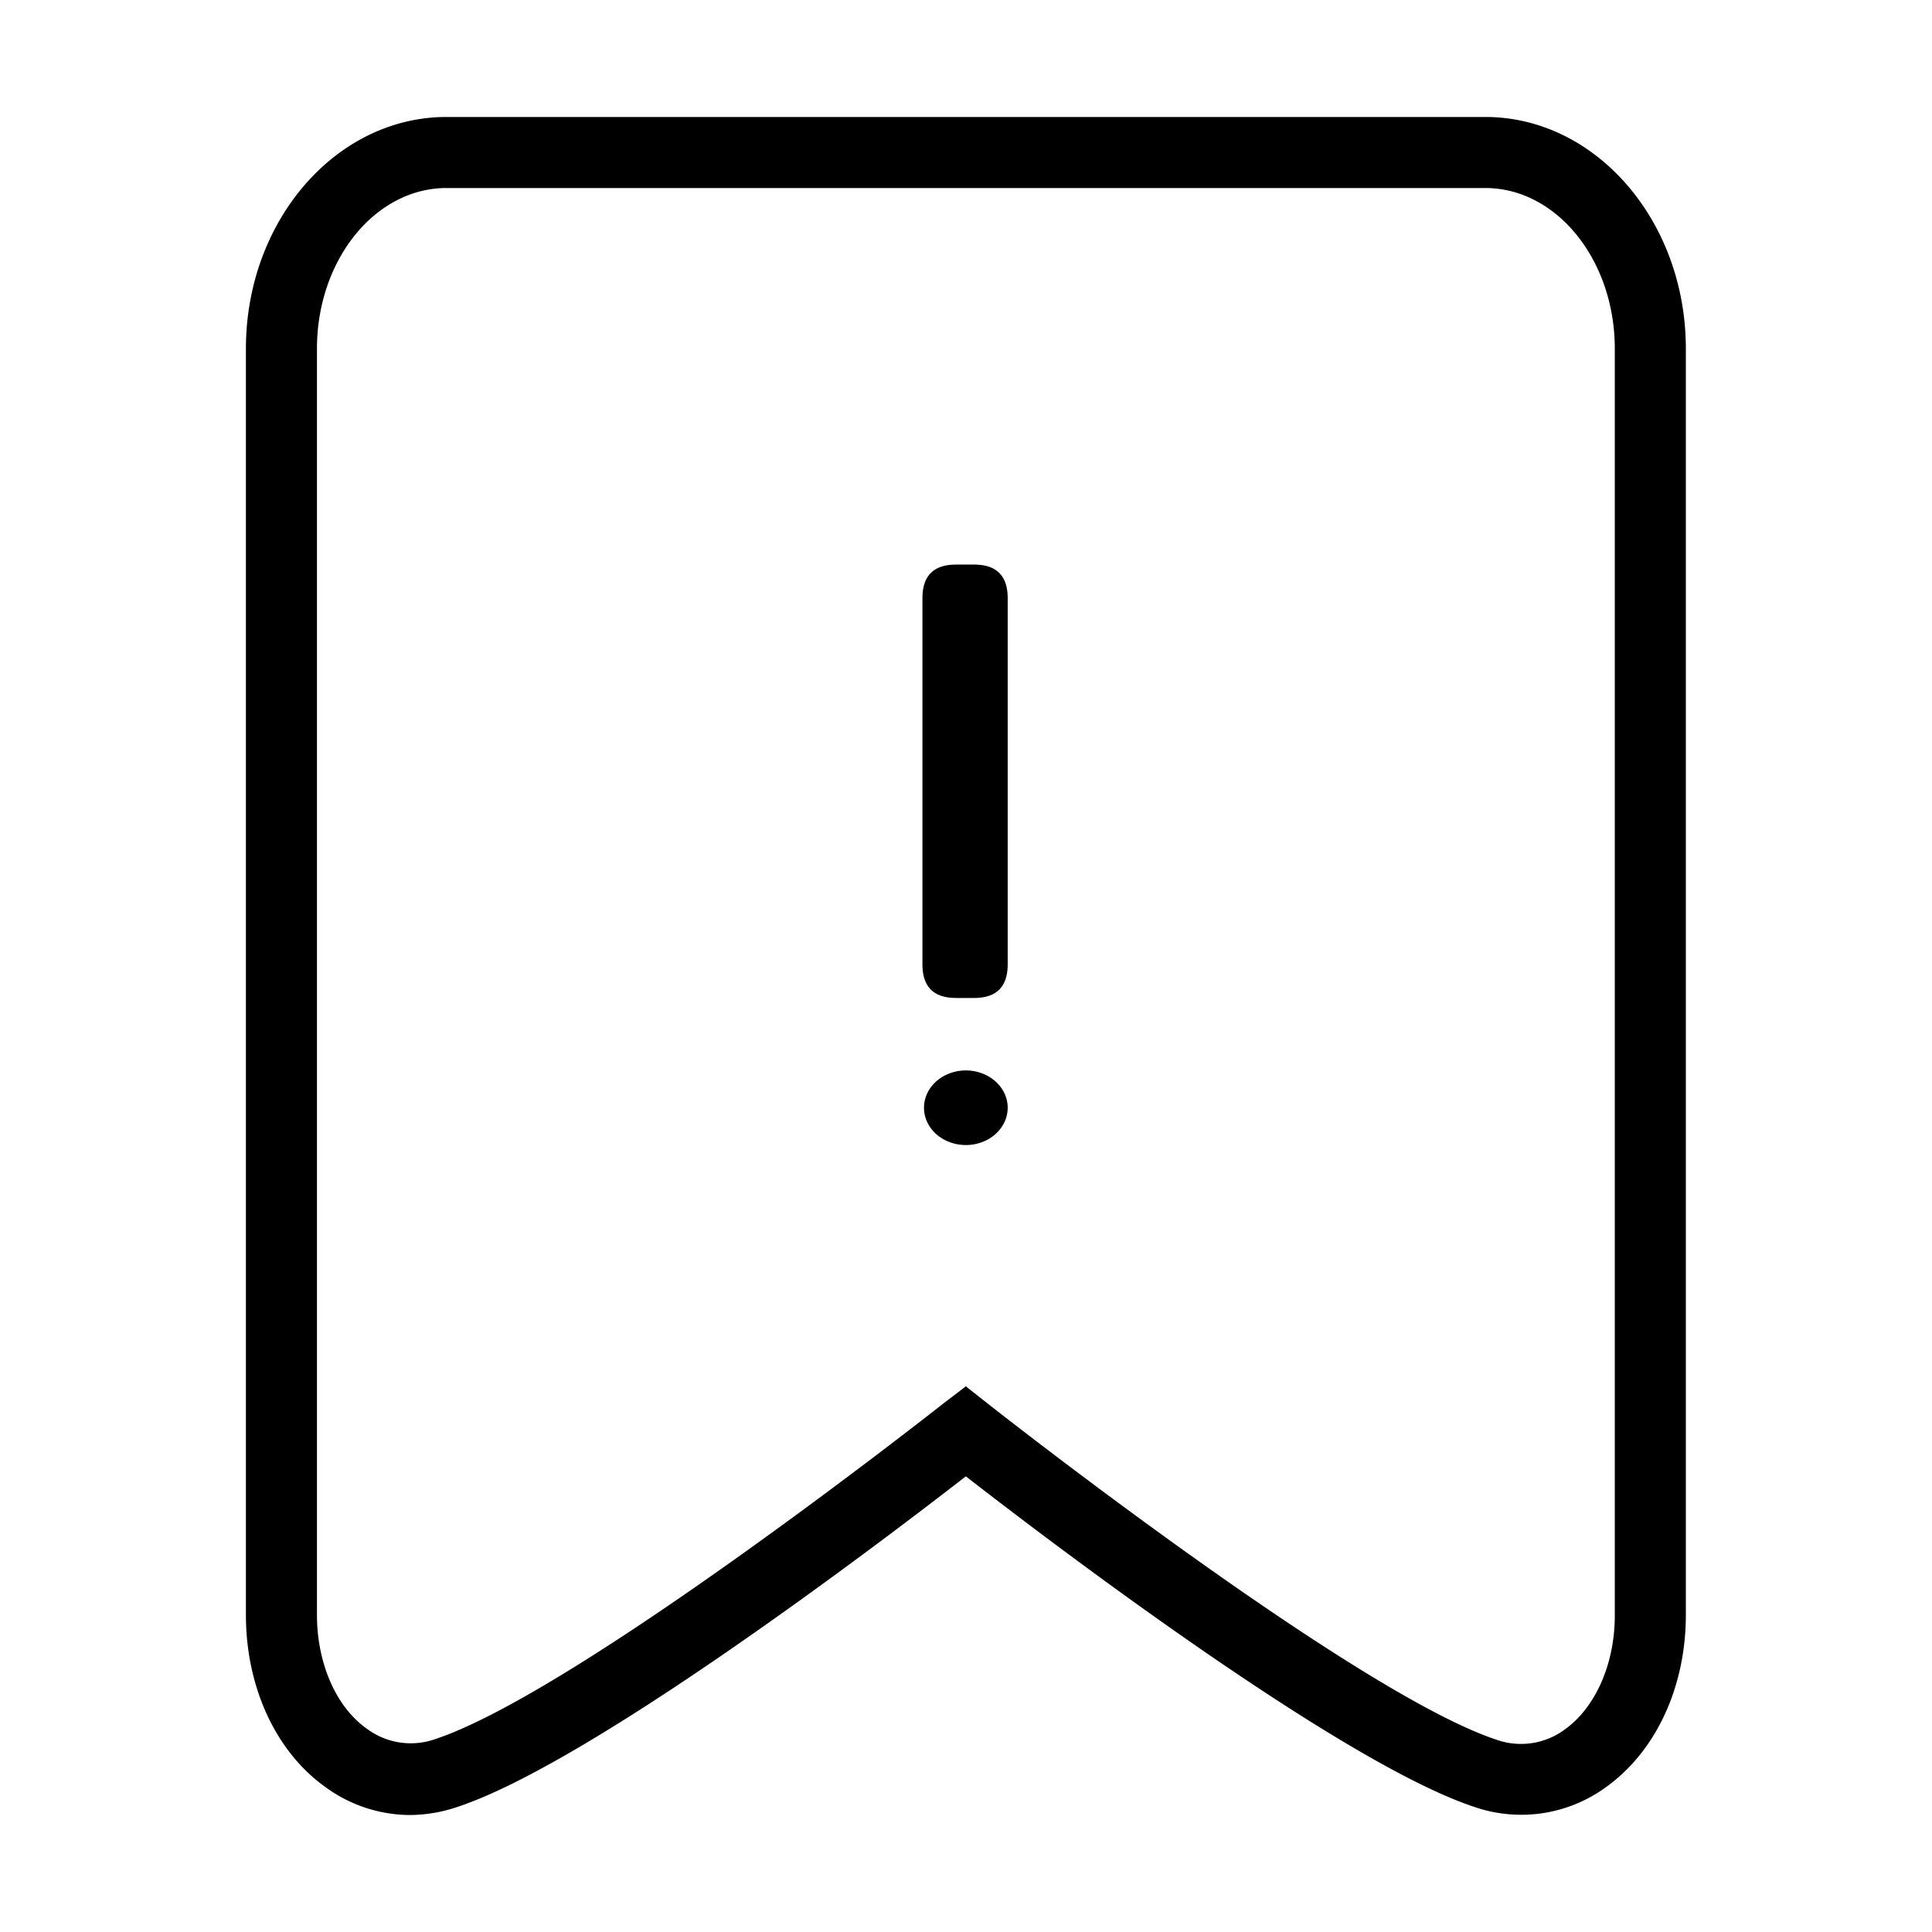 <svg class="icon" viewBox="0 0 1024 1024" xmlns="http://www.w3.org/2000/svg" width="200" height="200"><defs><style/></defs><path d="M217.327 962a76.33 76.33 0 0 1-45.188-15.063c-26.134-18.828-41.8-52.983-41.8-90.979V184.8C130.34 117.092 178.015 62 236.646 62h550.582c58.594 0 106.305 55.092 106.305 122.8v671.158c0 37.996-15.703 72-41.95 90.98a76.218 76.218 0 0 1-70.267 10.731c-71.059-23.535-225.452-140.987-269.398-175.18-44.02 34.193-198.339 151.645-269.36 175.18a79.983 79.983 0 0 1-25.23 4.331zm294.59-227.222l11.674 9.226c1.958 1.506 194.272 153.113 269.548 178.08a39.013 39.013 0 0 0 36.377-5.536c16.267-11.711 26.36-34.87 26.36-60.25V184.798c0-46.958-30.804-85.142-68.65-85.142h-550.58c-37.846 0-68.65 38.184-68.65 85.142v671.16c0 25.568 10.093 48.727 26.36 60.25a39.013 39.013 0 0 0 36.377 5.536c75.314-24.967 267.628-176.573 269.548-178.08z"/><path d="M489.737 587.126a22.18 19.77 0 1 0 44.36 0 22.18 19.77 0 1 0-44.36 0zM506.721 299.238h9.564q17.812 0 17.812 17.812v194.084q0 17.812-17.812 17.812h-9.564q-17.812 0-17.812-17.812V317.05q0-17.812 17.812-17.812z"/></svg>